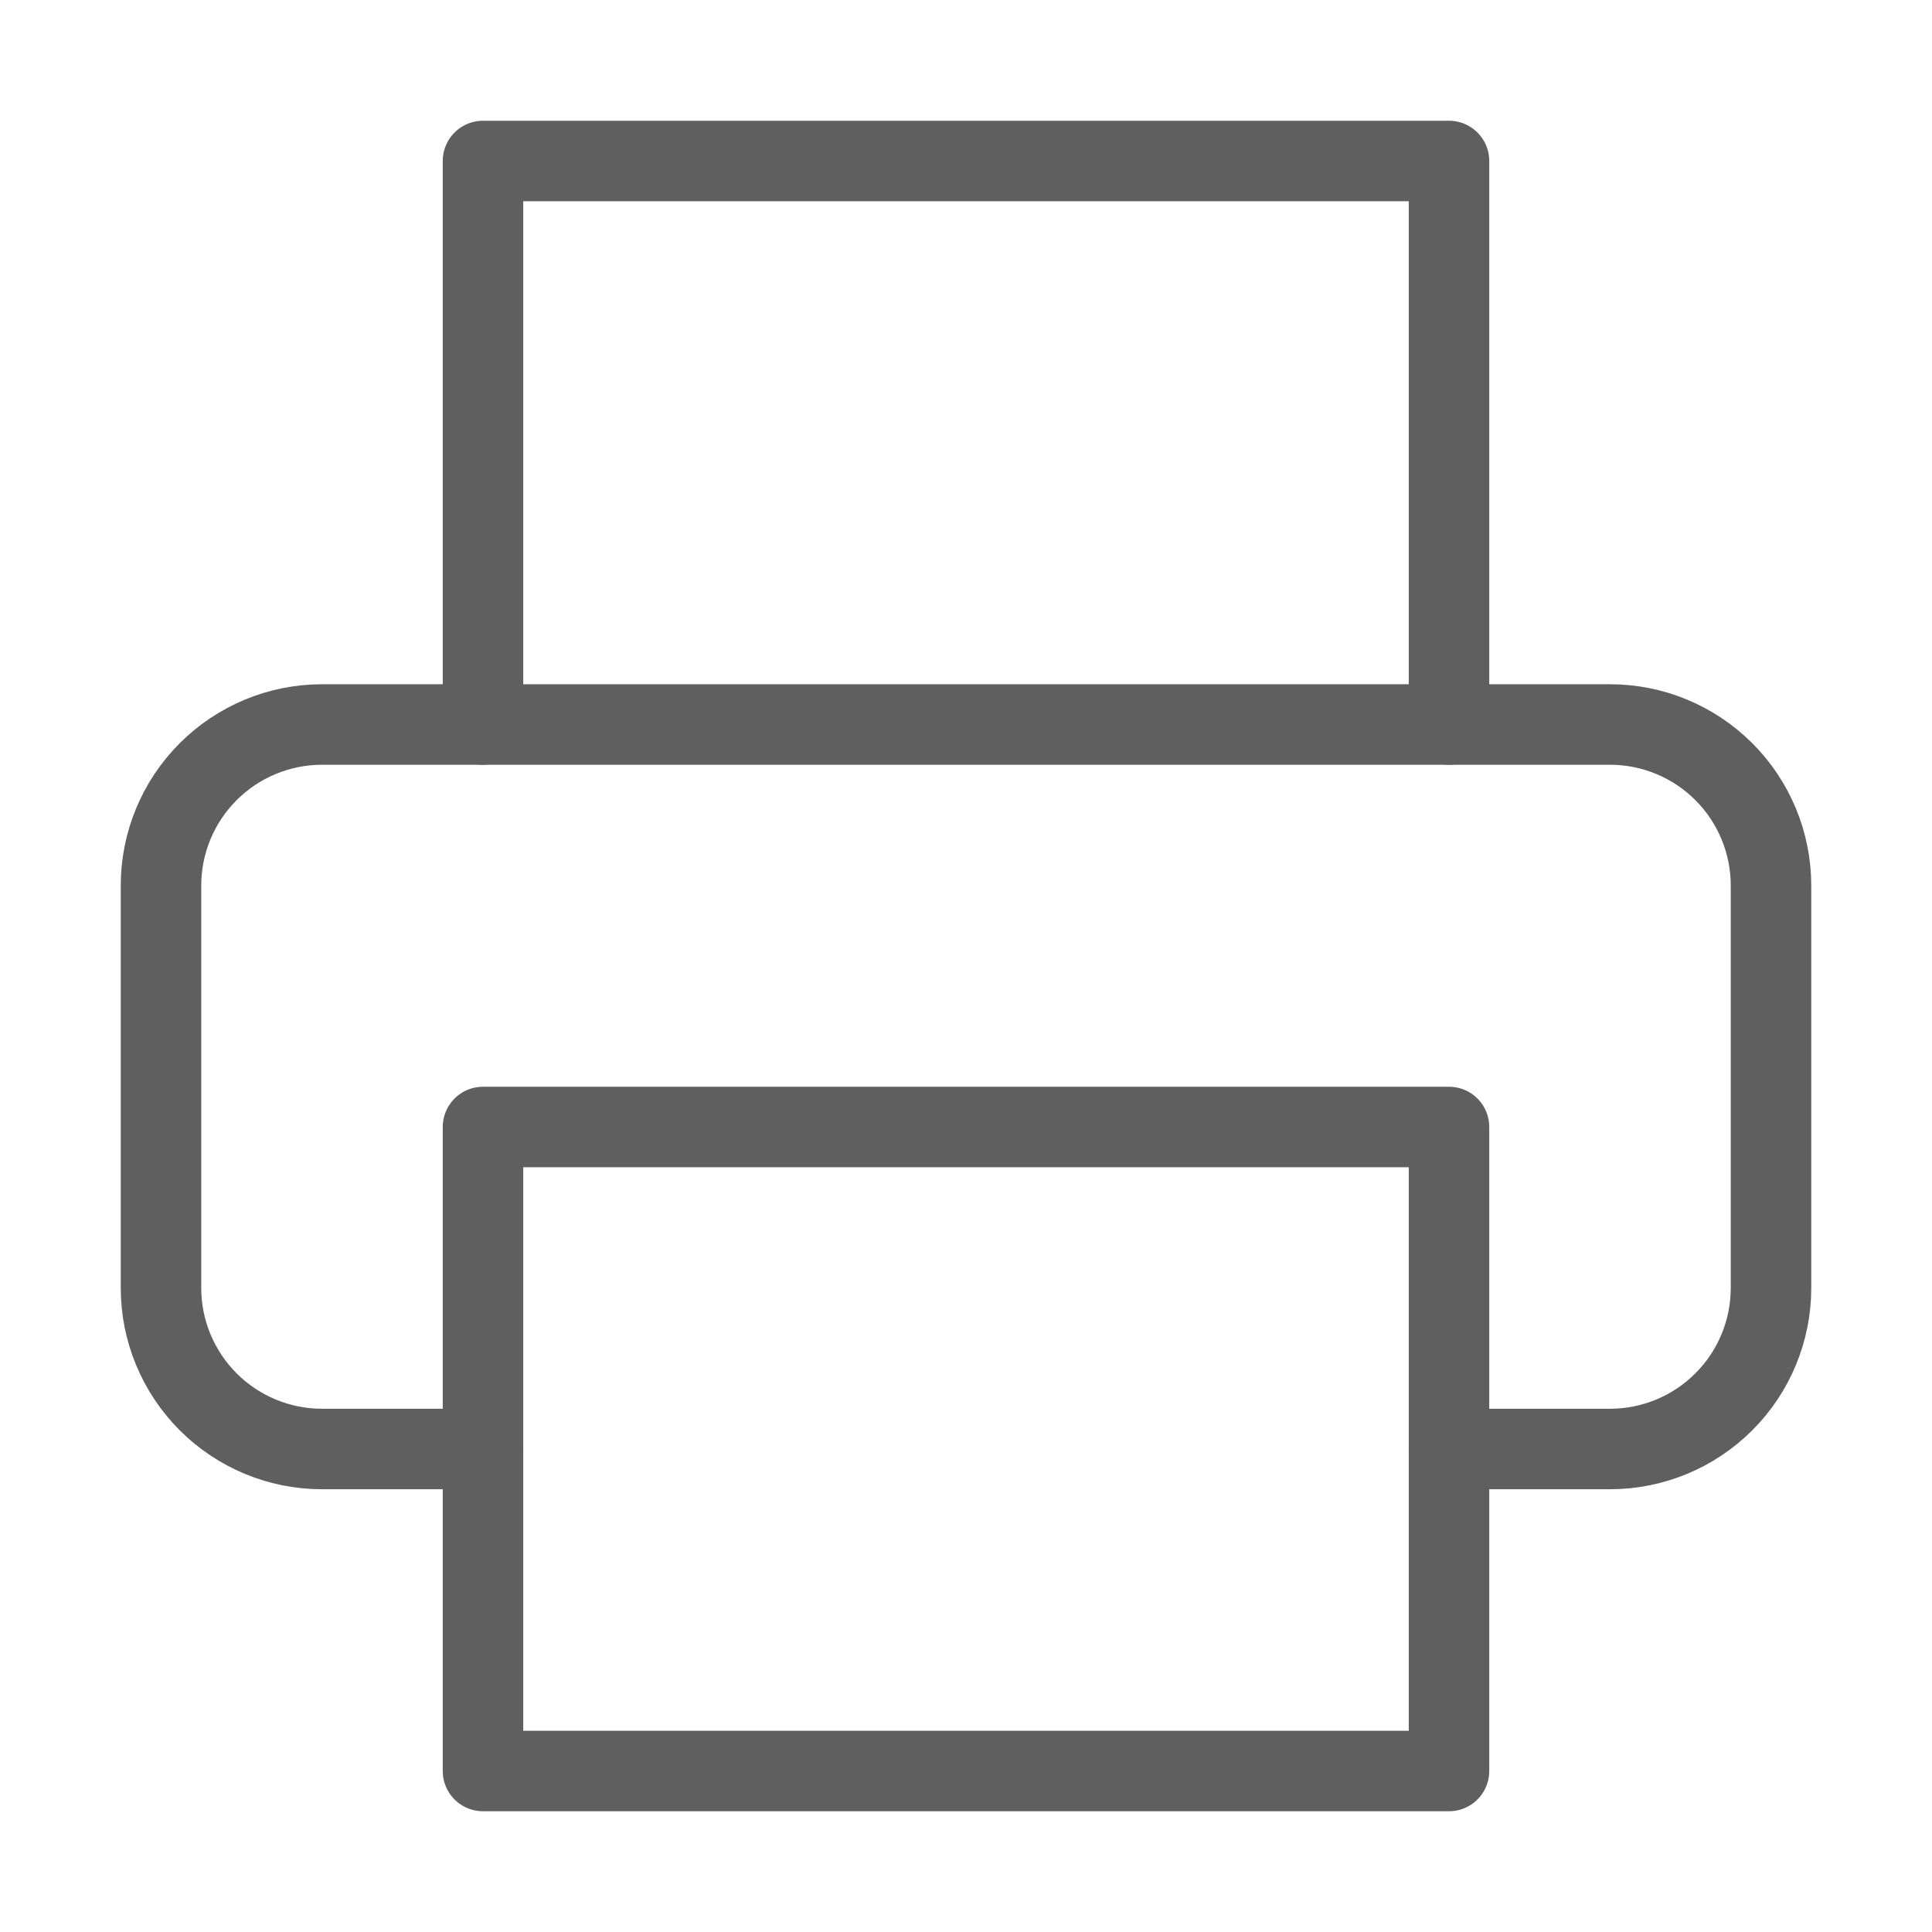 <svg width="24" height="24" viewBox="0 0 24 24" fill="none" xmlns="http://www.w3.org/2000/svg">
<g clip-path="url(#clip0_4738_2820)">
<path d="M6 9V2H18V9" stroke="#5F5F5F" stroke-linecap="round" stroke-linejoin="round"/>
<path d="M6 18H4C3.47 18 2.961 17.789 2.586 17.414C2.211 17.039 2 16.53 2 16V11C2 10.47 2.211 9.961 2.586 9.586C2.961 9.211 3.47 9 4 9H20C20.53 9 21.039 9.211 21.414 9.586C21.789 9.961 22 10.47 22 11V16C22 16.53 21.789 17.039 21.414 17.414C21.039 17.789 20.53 18 20 18H18" stroke="#5F5F5F" stroke-linecap="round" stroke-linejoin="round"/>
<path d="M18 14H6V22H18V14Z" stroke="#5F5F5F" stroke-linecap="round" stroke-linejoin="round"/>
</g>
<defs>
<clipPath id="clip0_4738_2820">
<rect width="24" height="24" fill="#5F5F5F"/>
</clipPath>
</defs>
</svg>
